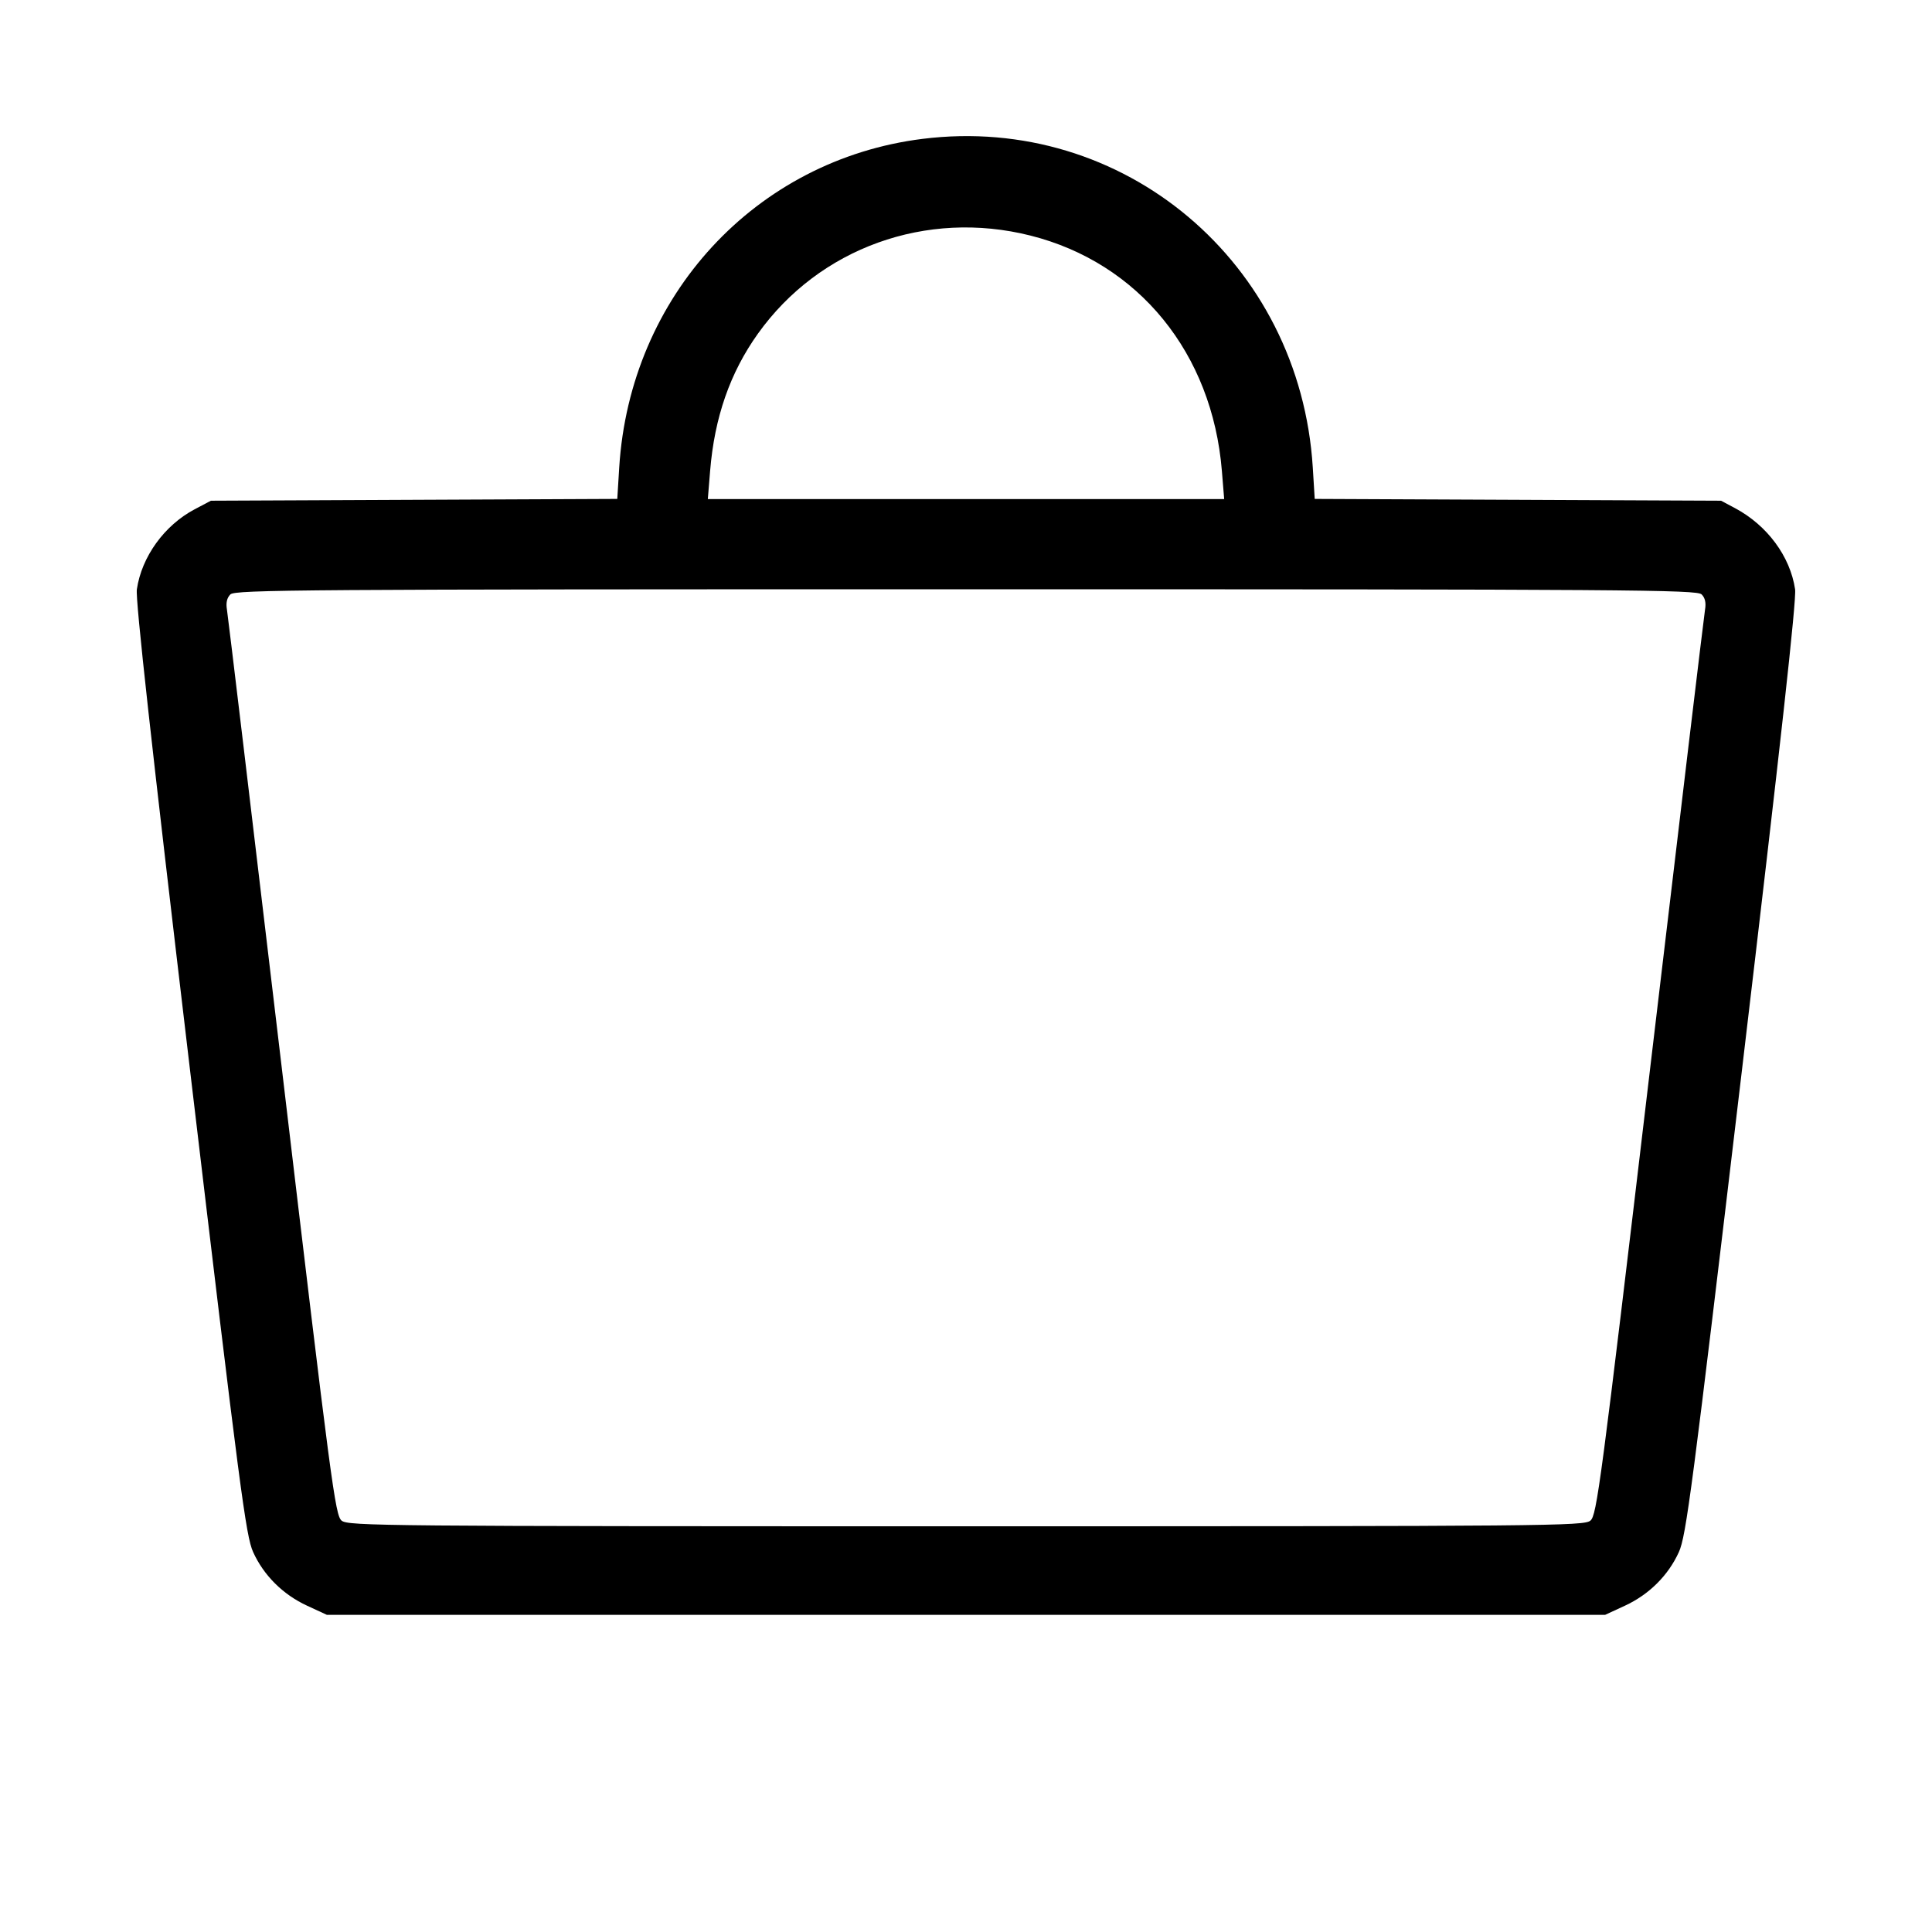 <svg fill="currentColor" viewBox="0 0 256 256" xmlns="http://www.w3.org/2000/svg"><path d="M122.240 18.401 C 100.117 21.164,83.455 39.223,82.049 61.961 L 81.793 66.109 54.870 66.228 L 27.947 66.347 25.796 67.482 C 21.781 69.601,18.766 73.777,18.134 78.094 C 17.936 79.444,20.061 98.652,25.165 141.668 C 31.801 197.590,32.577 203.524,33.541 205.653 C 34.945 208.754,37.491 211.286,40.697 212.767 L 43.307 213.973 128.000 213.973 L 212.693 213.973 215.303 212.767 C 218.508 211.286,221.055 208.754,222.460 205.653 C 223.424 203.523,224.197 197.618,230.834 141.657 C 235.957 98.463,238.060 79.432,237.859 78.084 C 237.210 73.723,234.166 69.609,229.909 67.337 L 228.053 66.347 201.130 66.228 L 174.207 66.109 173.951 61.961 C 172.270 34.776,148.881 15.073,122.240 18.401 M136.533 31.213 C 150.889 34.830,160.637 46.812,161.906 62.400 L 162.210 66.133 128.000 66.133 L 93.790 66.133 94.094 62.400 C 94.671 55.308,96.738 49.377,100.435 44.205 C 108.557 32.841,122.737 27.738,136.533 31.213 M225.474 78.762 C 225.937 79.224,226.082 79.877,225.924 80.789 C 225.797 81.528,222.531 108.821,218.667 141.440 C 212.095 196.923,211.583 200.795,210.734 201.493 C 209.876 202.199,205.299 202.240,128.000 202.240 C 50.702 202.240,46.124 202.199,45.266 201.493 C 44.416 200.795,43.906 196.933,37.330 141.440 C 33.465 108.821,30.199 81.528,30.073 80.789 C 29.918 79.879,30.065 79.223,30.526 78.762 C 31.146 78.141,39.885 78.080,128.000 78.080 C 216.115 78.080,224.854 78.141,225.474 78.762 " stroke="none" fill-rule="evenodd"></path></svg>